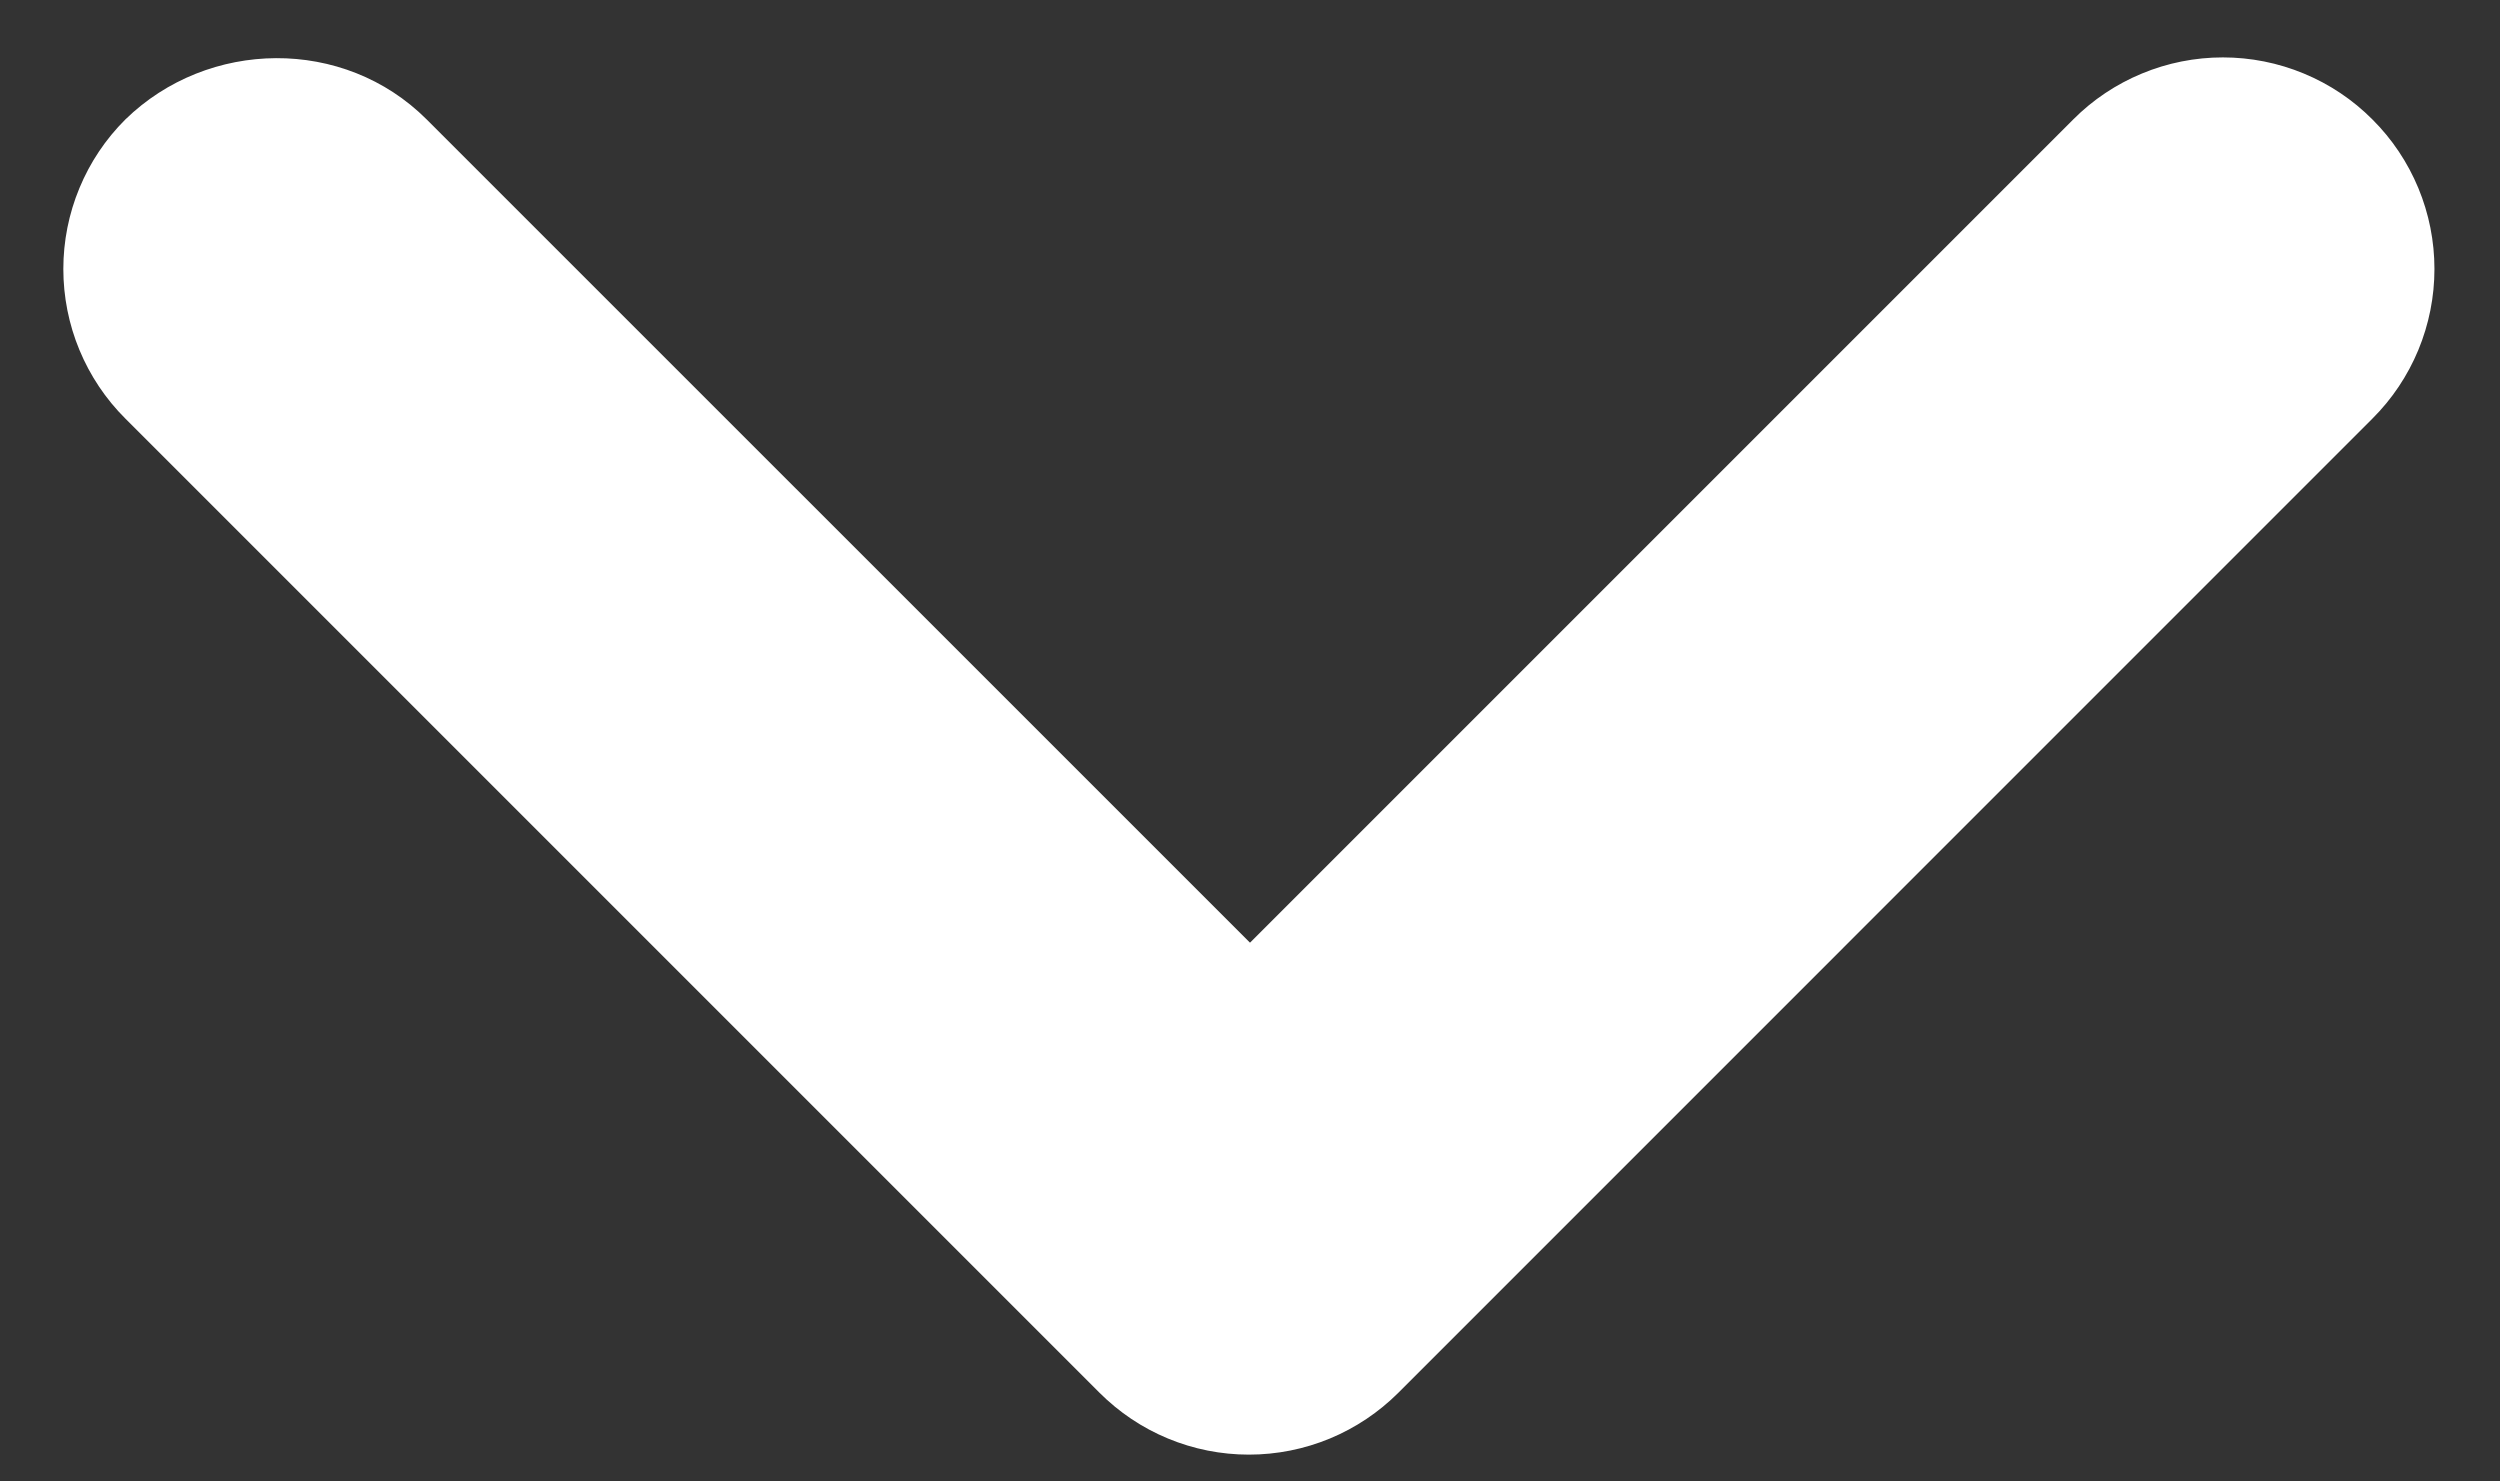 <svg width="27" height="16" viewBox="0 0 27 16" fill="none" xmlns="http://www.w3.org/2000/svg">
<rect x="0" y="0" width="27" height="16" fill="#333333" stroke="none"/>
<path d="M4.608 1.29L13.5 10.181L22.391 1.29C22.603 1.077 22.855 0.909 23.133 0.794C23.41 0.679 23.707 0.62 24.007 0.62C24.307 0.62 24.604 0.679 24.881 0.794C25.159 0.909 25.41 1.077 25.622 1.29C25.835 1.502 26.003 1.754 26.118 2.031C26.233 2.308 26.292 2.605 26.292 2.905C26.292 3.205 26.233 3.502 26.118 3.78C26.003 4.057 25.835 4.309 25.622 4.521L15.104 15.04C14.892 15.252 14.64 15.421 14.363 15.536C14.085 15.651 13.788 15.71 13.488 15.71C13.188 15.71 12.891 15.651 12.614 15.536C12.336 15.421 12.085 15.252 11.873 15.04L1.354 4.521C1.141 4.309 0.973 4.057 0.858 3.78C0.743 3.503 0.684 3.205 0.684 2.905C0.684 2.605 0.743 2.308 0.858 2.031C0.973 1.753 1.141 1.502 1.354 1.29C2.248 0.419 3.714 0.396 4.608 1.29Z" fill="white"/>
</svg>
